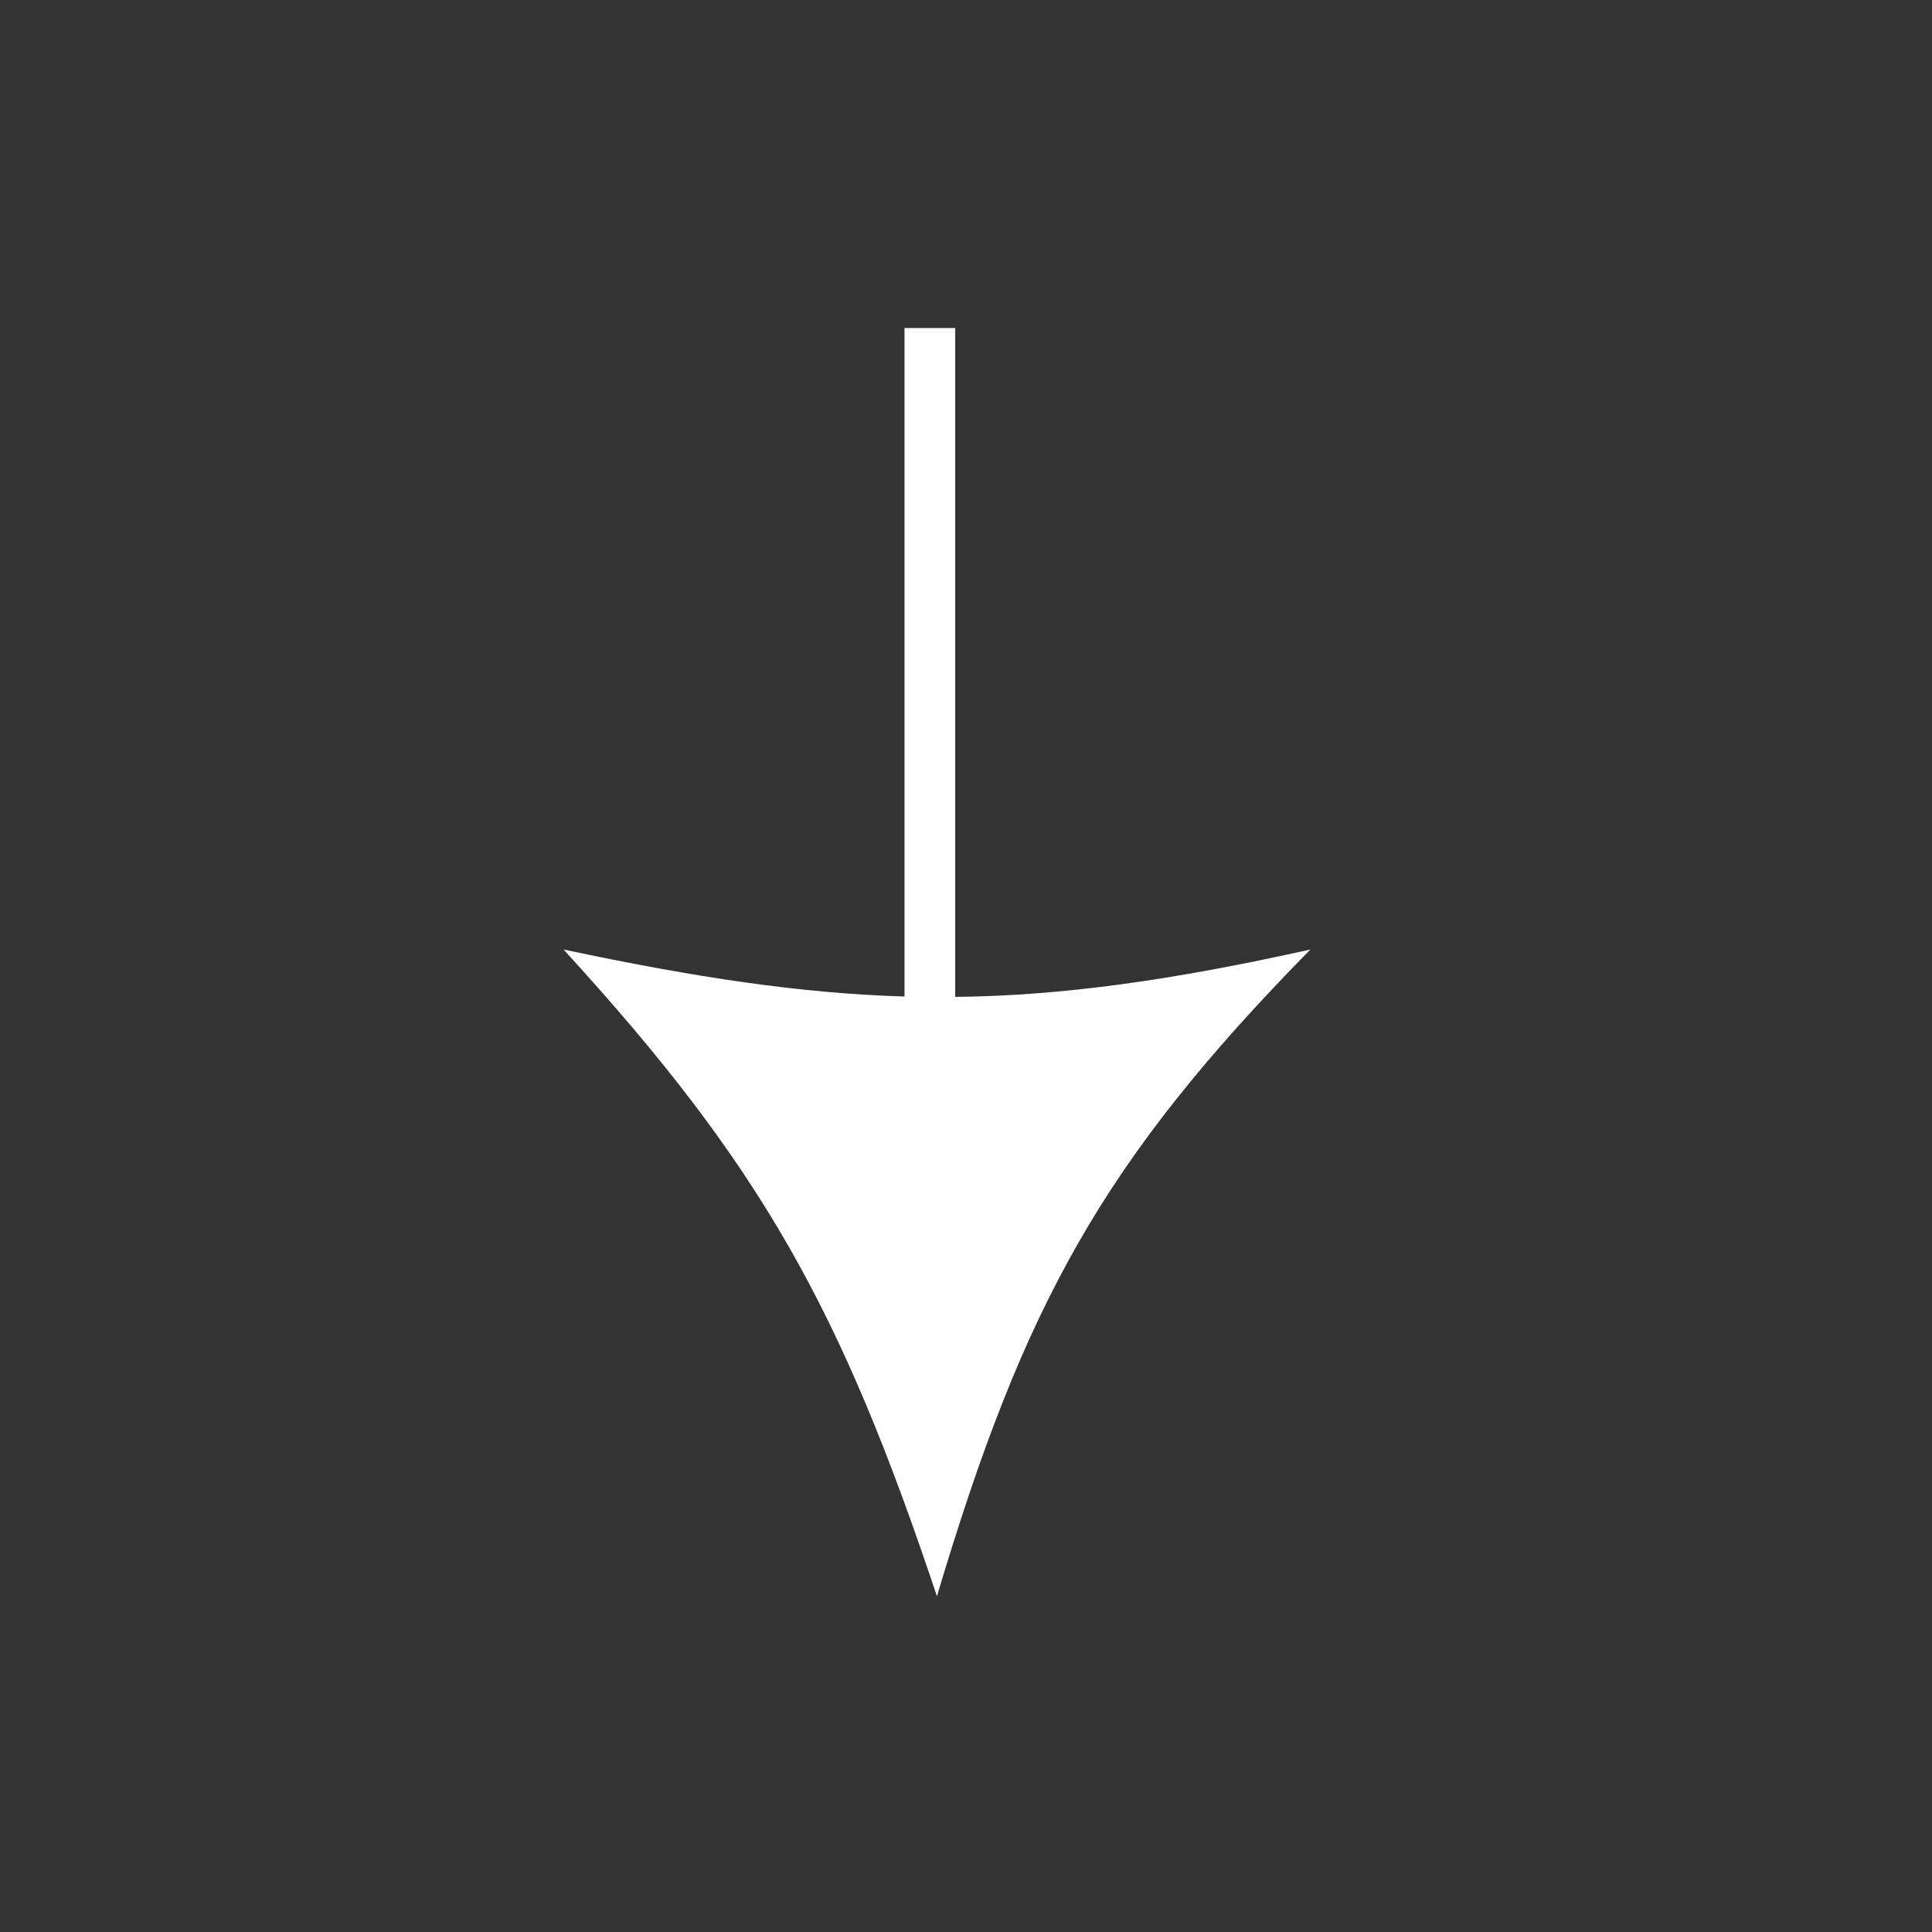 <svg width="24" height="24" viewBox="0 0 24 24" fill="none" xmlns="http://www.w3.org/2000/svg">
<rect x="0" y="0" width="24" height="24" fill="#333333" stroke="none"/>
<path fill-rule="evenodd" clip-rule="evenodd" d="M7 11.795C9.465 14.486 10.449 16.266 11.639 19.829C12.718 16.211 13.694 14.426 16.278 11.795C14.564 12.176 13.206 12.369 11.866 12.384L11.866 4.075L11.236 4.075L11.236 12.379C9.953 12.341 8.639 12.143 7 11.795Z" fill="white"/>
</svg>
